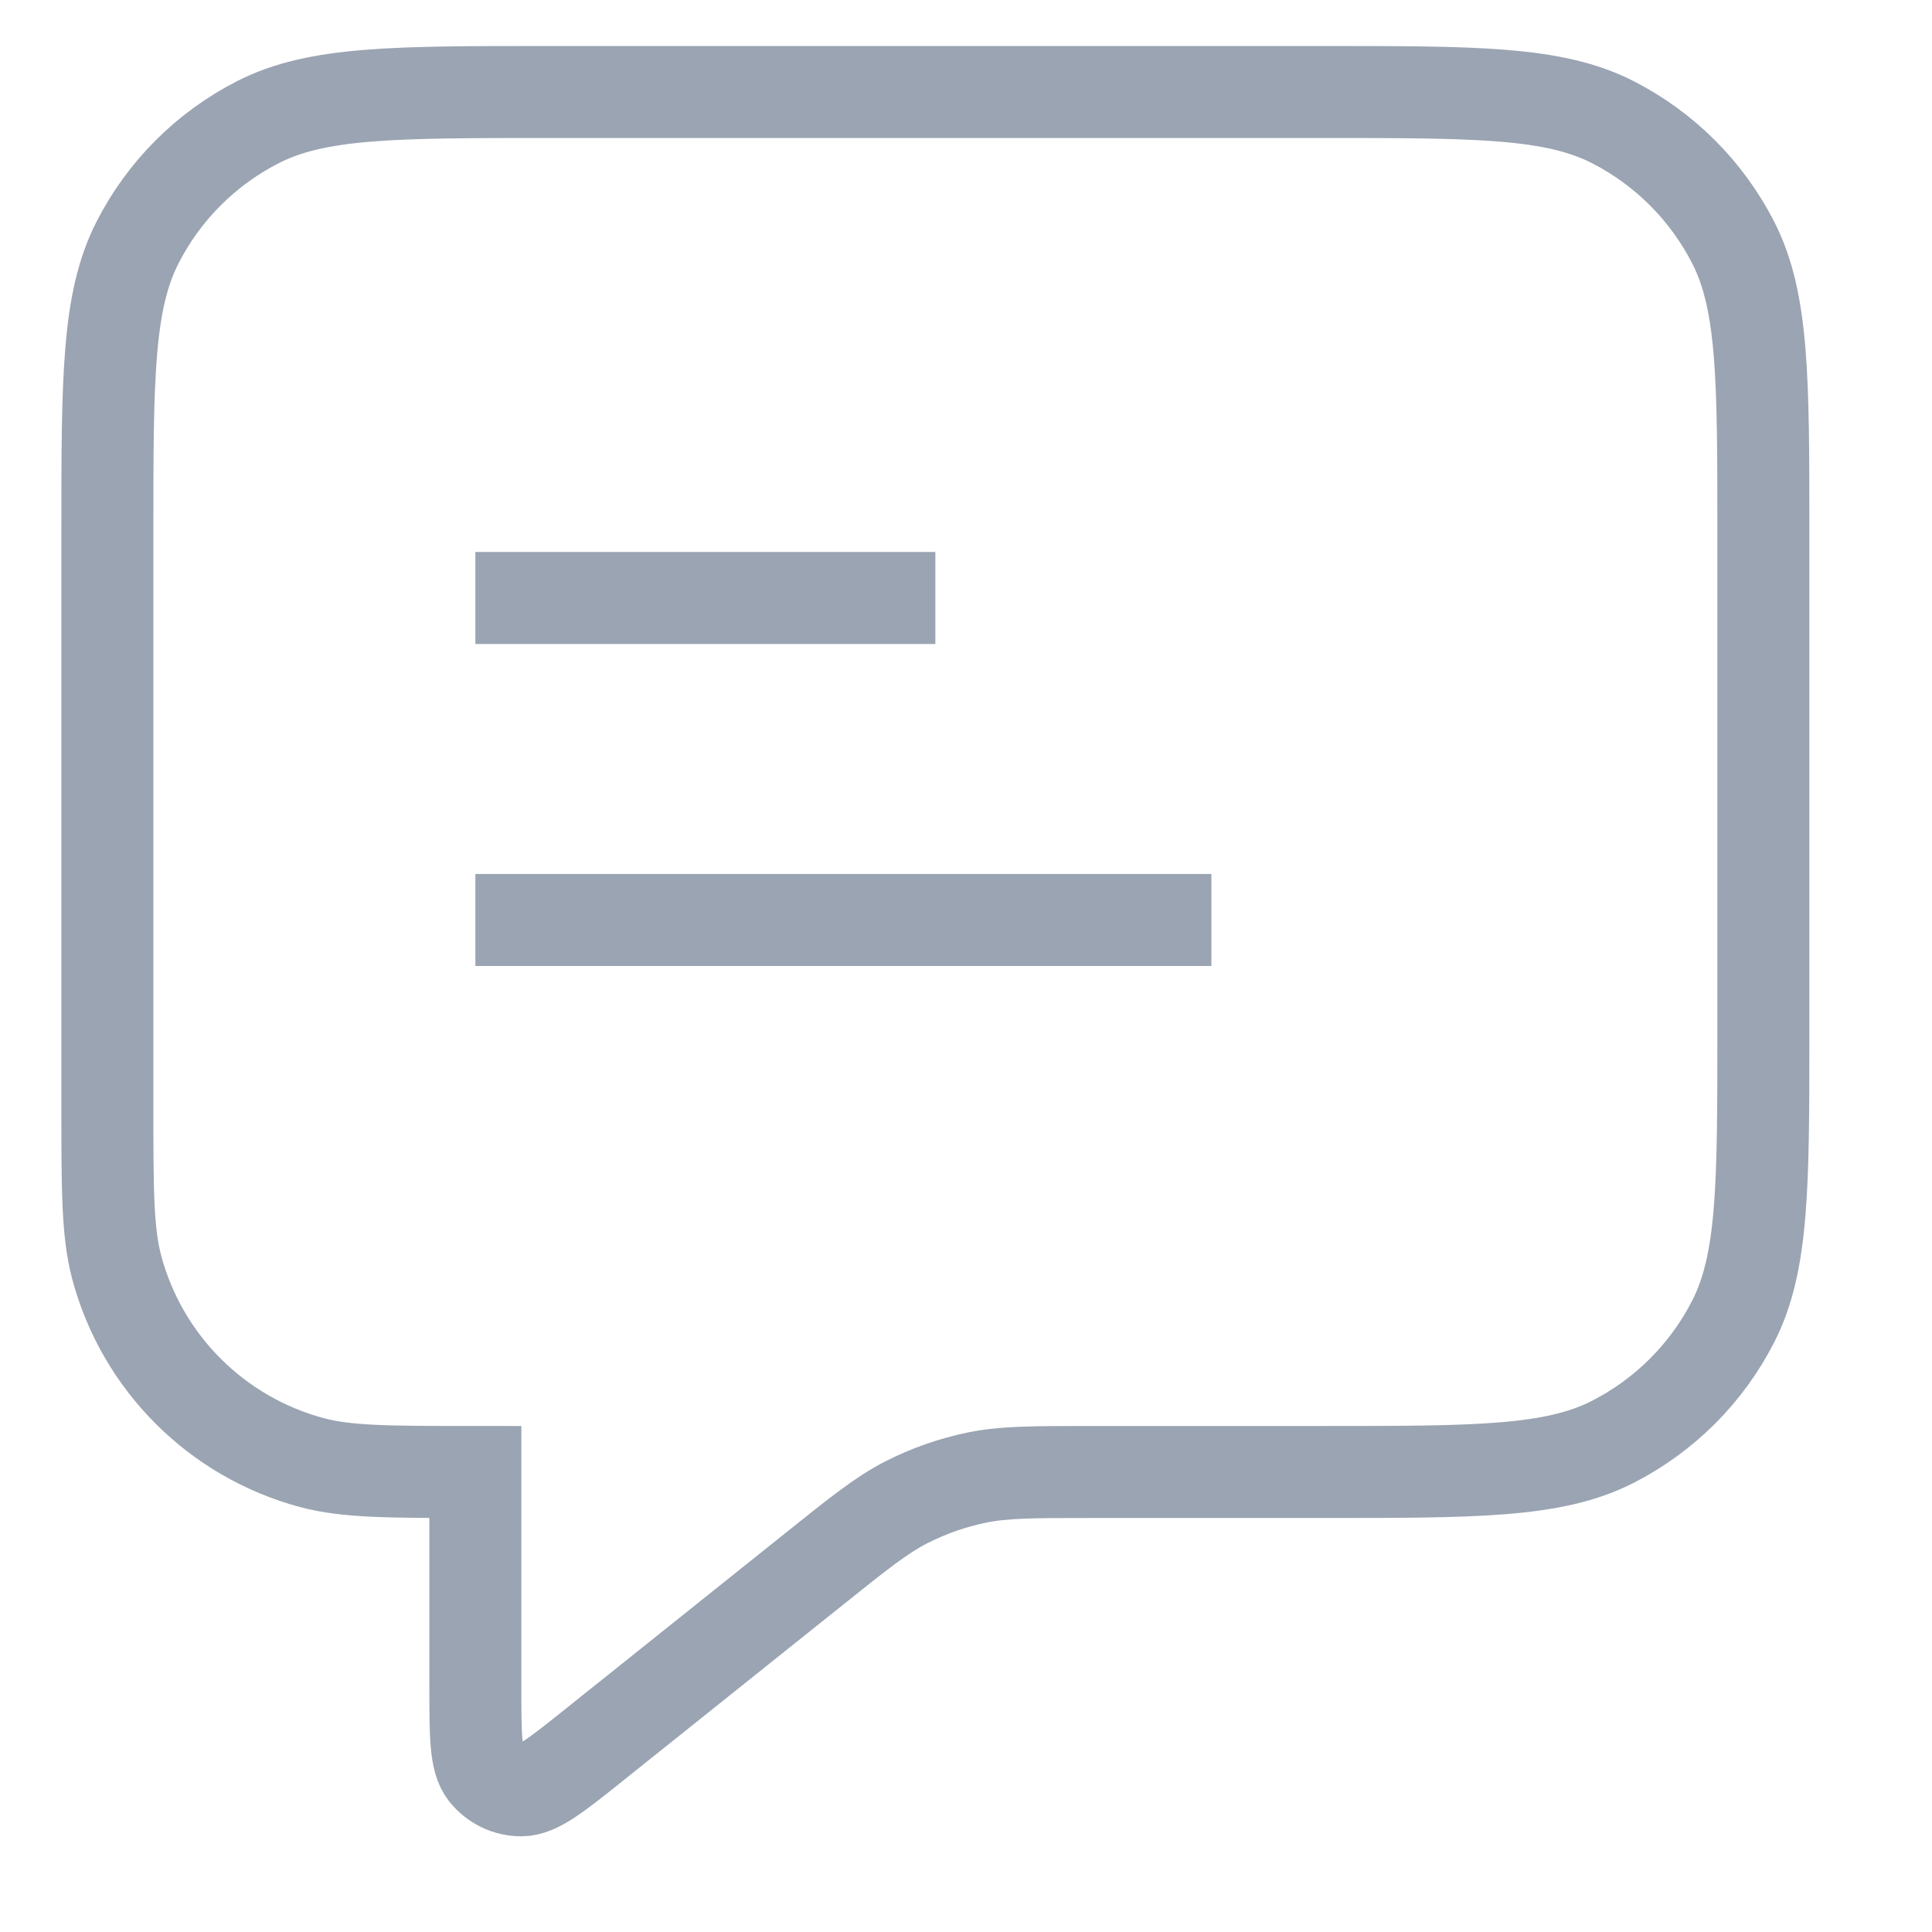 <svg
          width="21"
          height="21"
          viewBox="0 0 21 21"
          fill="none"
          className="stroke-[#111] dark:stroke-[#e7e7e7]"
          xmlns="http://www.w3.org/2000/svg"
        >
          <path
            d="M5.167 6.5H10.167M5.167 10H13.167M5.167 16V18.335C5.167 18.868 5.167 19.135 5.276 19.272C5.371 19.391 5.515 19.46 5.667 19.46C5.842 19.459 6.05 19.293 6.466 18.96L8.852 17.052C9.339 16.662 9.583 16.467 9.854 16.328C10.095 16.206 10.351 16.116 10.616 16.061C10.914 16 11.226 16 11.85 16H14.367C16.047 16 16.887 16 17.529 15.673C18.093 15.385 18.552 14.927 18.84 14.362C19.167 13.72 19.167 12.88 19.167 11.2V5.8C19.167 4.12 19.167 3.28 18.84 2.638C18.552 2.074 18.093 1.615 17.529 1.327C16.887 1 16.047 1 14.367 1H5.967C4.287 1 3.446 1 2.805 1.327C2.24 1.615 1.781 2.074 1.494 2.638C1.167 3.28 1.167 4.12 1.167 5.8V12C1.167 12.93 1.167 13.395 1.269 13.777C1.546 14.812 2.355 15.62 3.39 15.898C3.772 16 4.237 16 5.167 16Z"
            strokeWidth="2"
            stroke="#9AA4B2"
            strokeLinecap="round"
            strokeLinejoin="round"
          />
        </svg>